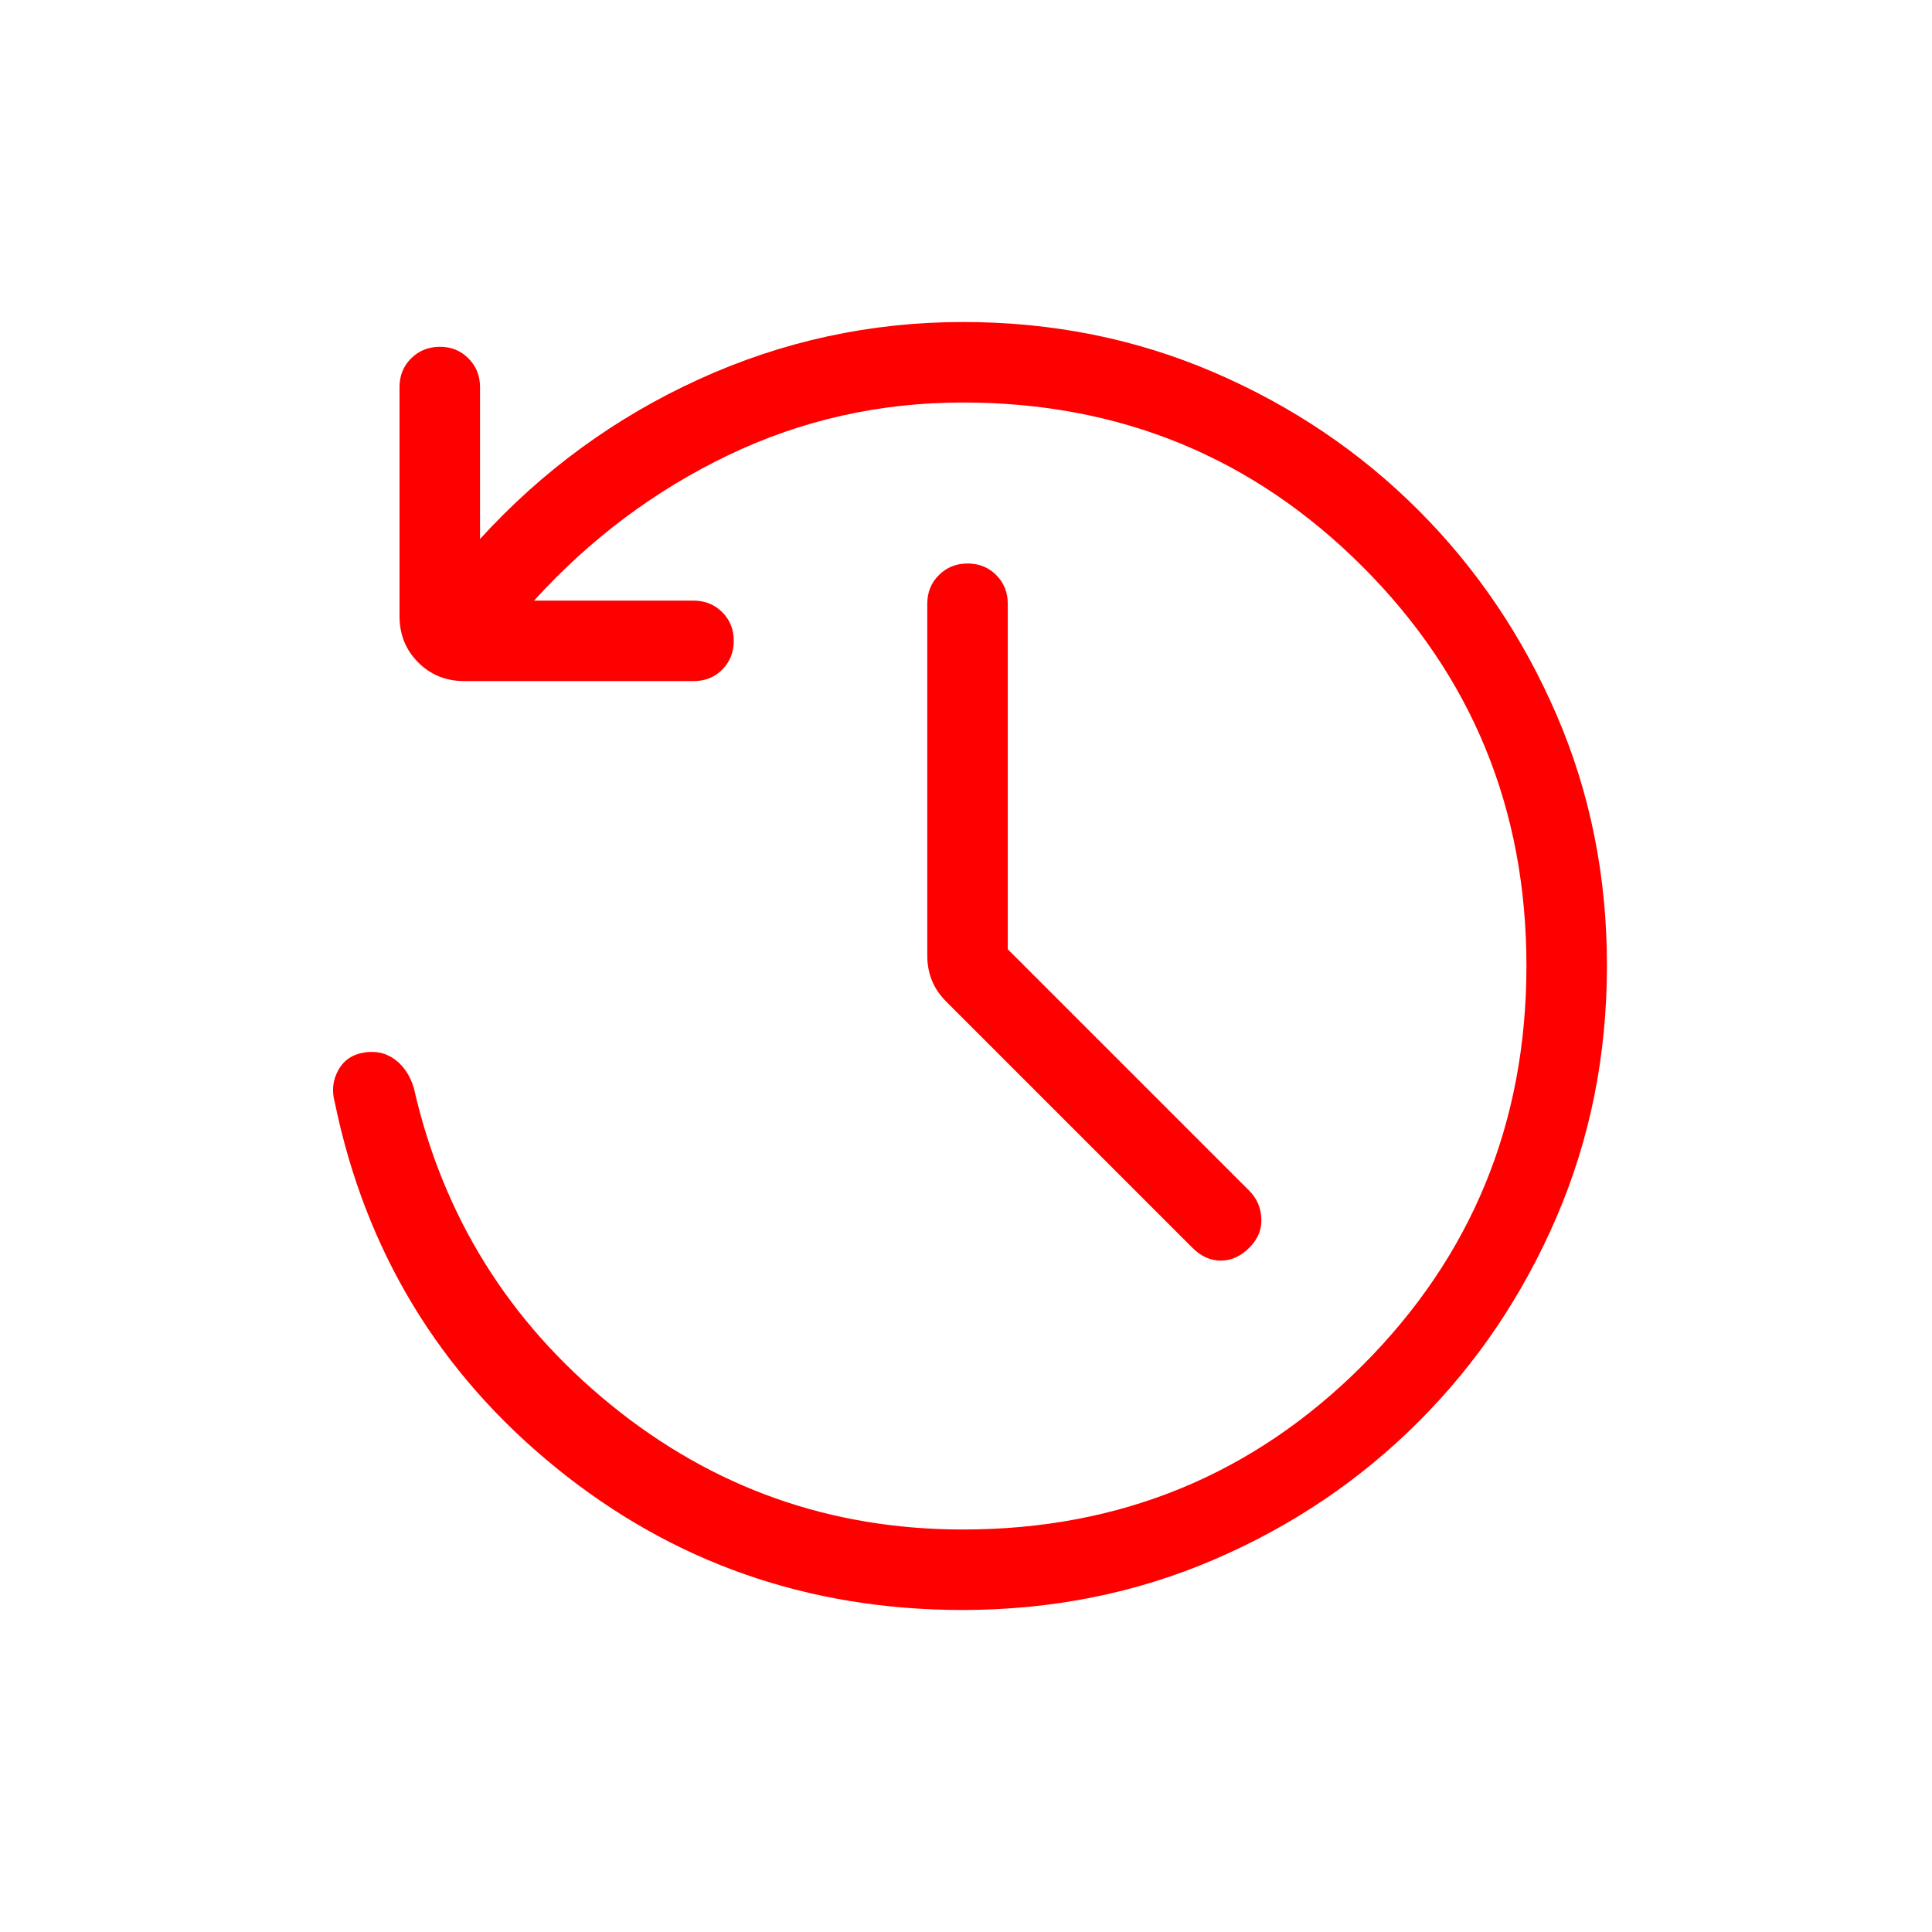 <svg xmlns="http://www.w3.org/2000/svg" width="50" height="50" viewBox="0 0 24 24"><path fill="red" d="M11.962 20q-2.881 0-5.056-1.768T4.16 13.7q-.062-.221.044-.409t.333-.218q.213-.03.375.093q.161.123.229.35q.542 2.384 2.446 3.934T11.962 19q2.925 0 4.962-2.037T18.962 12t-2.038-4.963T11.962 5q-1.553 0-2.918.656q-1.365.655-2.41 1.805h1.981q.213 0 .357.144t.143.357t-.143.356t-.357.143H5.77q-.343 0-.575-.232t-.232-.575V4.808q0-.213.144-.356t.356-.144t.356.144t.144.356v1.888q1.16-1.273 2.718-1.984T11.962 4q1.665 0 3.119.626t2.541 1.714t1.714 2.54t.626 3.119t-.626 3.12t-1.714 2.542t-2.541 1.713t-3.12.626m.558-8.208l3 3q.14.14.15.344q.01.205-.15.364q-.16.16-.353.16q-.195 0-.354-.16l-3.05-3.05q-.131-.13-.187-.274t-.056-.297V7.5q0-.213.144-.356Q11.807 7 12.02 7t.356.144t.143.356z"/></svg>